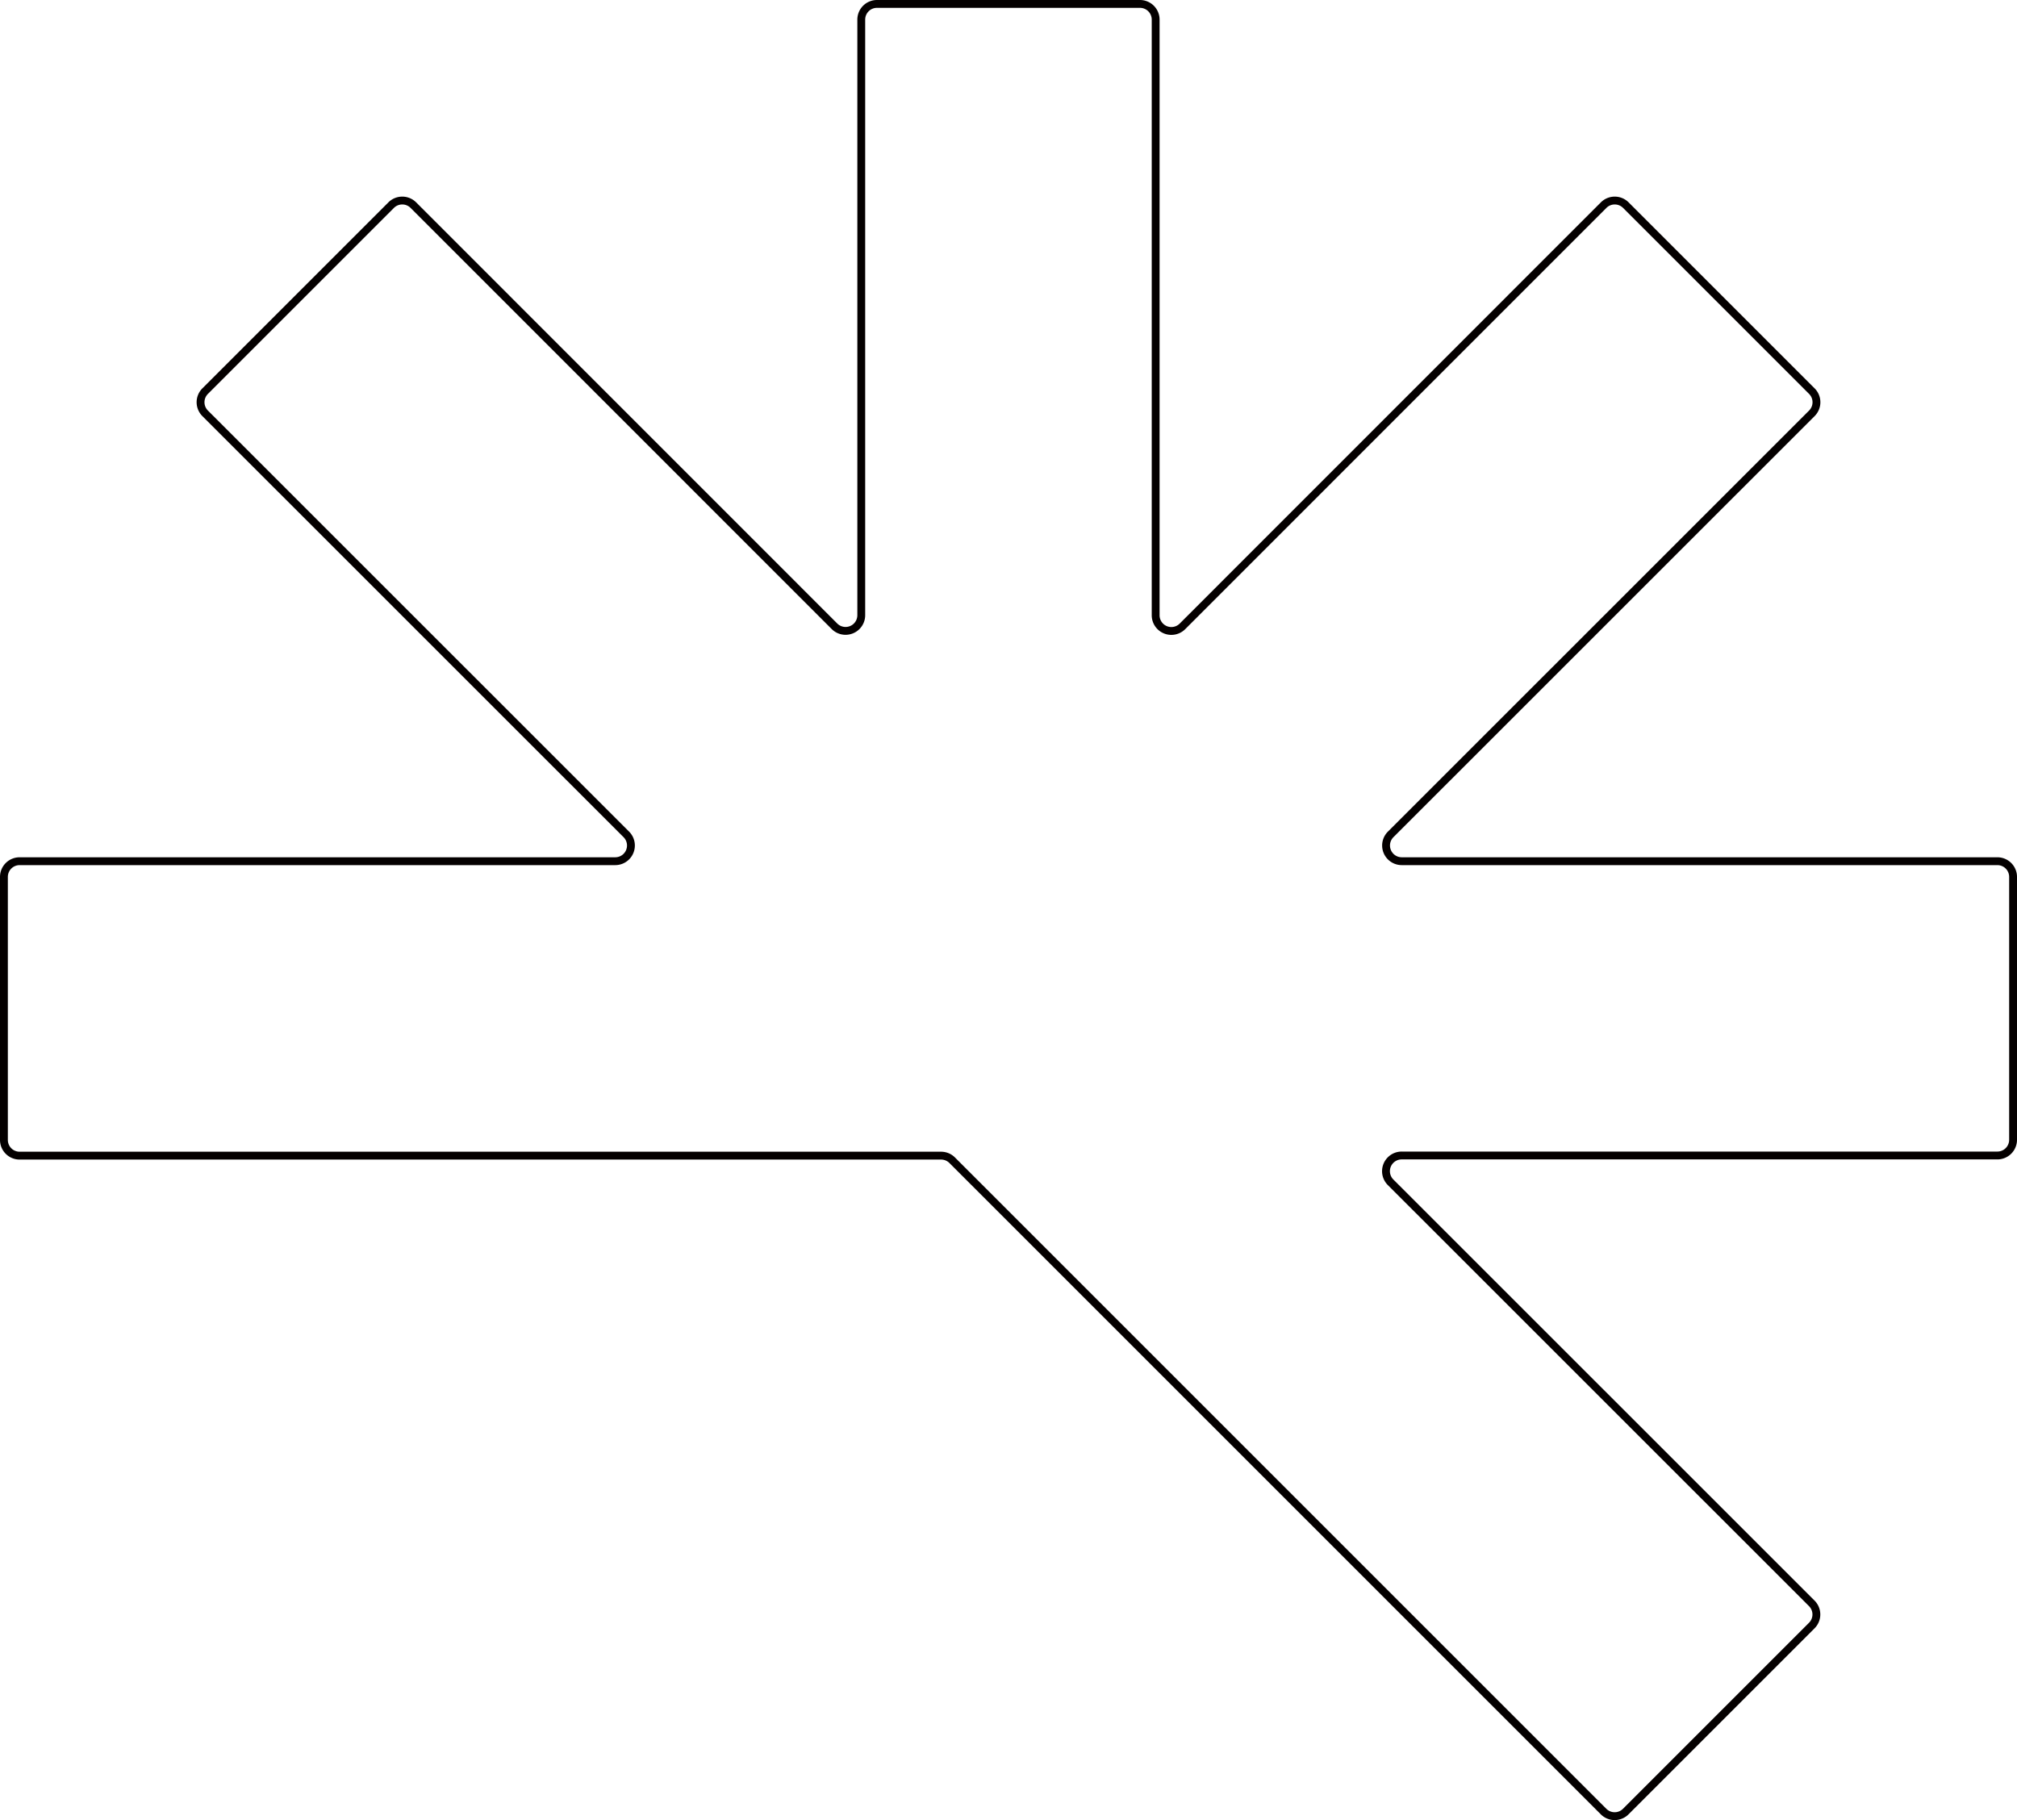 <svg xmlns="http://www.w3.org/2000/svg" viewBox="0 0 257 231.94"><defs><style>.a{fill:none;stroke:#040000;stroke-miterlimit:10;}</style></defs><path class="a" d="M254.5,109.74H178.61a2,2,0,0,1-1.42-3.41l53.67-53.66a2,2,0,0,0,0-2.83l-23.7-23.7a2,2,0,0,0-2.83,0L150.67,79.81a2,2,0,0,1-3.42-1.42V2.5a2,2,0,0,0-2-2H111.74a2,2,0,0,0-2,2V78.39a2,2,0,0,1-3.41,1.42L52.67,26.14a2,2,0,0,0-2.83,0l-23.7,23.7a2,2,0,0,0,0,2.83l53.67,53.66a2,2,0,0,1-1.42,3.41H2.5a2,2,0,0,0-2,2v33.52a2,2,0,0,0,2,2H119.9a2,2,0,0,1,1.42.58l83,83a2,2,0,0,0,2.83,0l23.7-23.7a2,2,0,0,0,0-2.83l-53.67-53.66a2,2,0,0,1,1.42-3.41H254.5a2,2,0,0,0,2-2V111.74A2,2,0,0,0,254.5,109.74Z"/></svg>